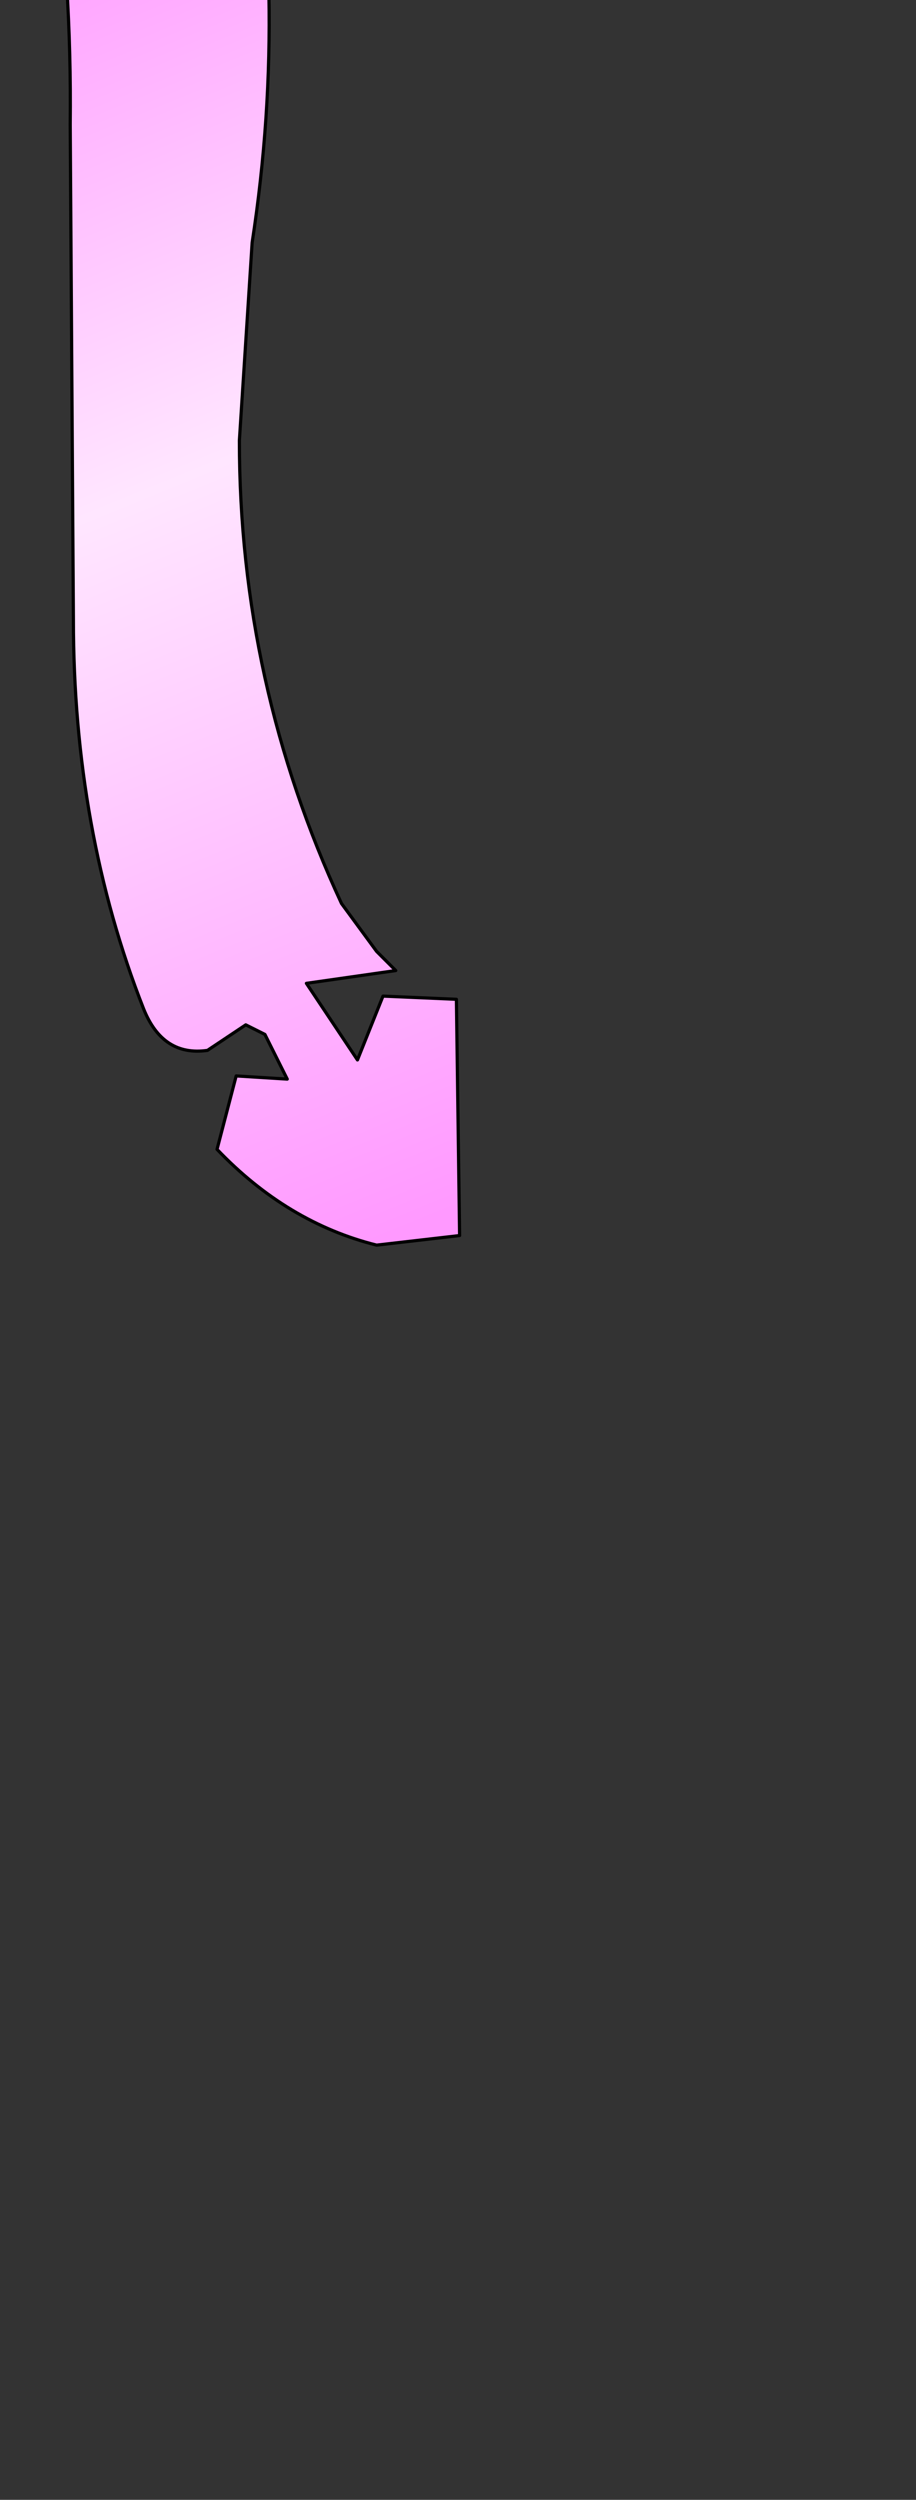 <?xml version="1.0" encoding="UTF-8" standalone="no"?>
<svg xmlns:xlink="http://www.w3.org/1999/xlink" height="39.15px" width="14.35px" xmlns="http://www.w3.org/2000/svg">
  <rect width="100%" height="100%" fill="#333333" stroke="none"/>
  <g transform="matrix(1.0, 0.0, 0.0, 1.0, 0.0, 0.0)">
    <path d="M3.8 -3.95 Q4.55 -0.1 3.95 3.8 L3.75 6.9 Q3.75 10.7 5.35 14.15 L5.9 14.9 6.2 15.2 4.8 15.4 5.6 16.6 6.0 15.6 7.15 15.65 7.2 19.35 5.9 19.5 Q4.5 19.15 3.4 18.0 L3.7 16.85 4.5 16.9 4.15 16.2 3.85 16.05 3.25 16.45 Q2.55 16.55 2.25 15.8 1.15 13.0 1.15 9.7 L1.1 1.95 Q1.15 -2.5 -0.1 -6.55 L-1.45 -10.45 Q-2.5 -13.1 -4.3 -15.15 L-7.15 -18.55 -5.45 -19.55 Q-3.9 -19.5 -2.85 -17.95 L-1.95 -16.75 Q-0.9 -15.4 -0.15 -13.8 L1.85 -9.7 Q3.2 -7.0 3.8 -3.95" fill="url(#gradient0)" fill-rule="evenodd" stroke="none"/>
    <path d="M3.8 -3.95 Q4.55 -0.1 3.95 3.8 L3.75 6.9 Q3.75 10.7 5.35 14.15 L5.9 14.9 6.2 15.2 4.8 15.4 5.6 16.6 6.0 15.6 7.15 15.65 7.2 19.35 5.9 19.5 Q4.5 19.15 3.4 18.0 L3.7 16.85 4.5 16.9 4.15 16.2 3.85 16.05 3.25 16.45 Q2.55 16.55 2.25 15.8 1.15 13.0 1.15 9.7 L1.1 1.95 Q1.15 -2.5 -0.1 -6.55 L-1.45 -10.45 Q-2.5 -13.1 -4.3 -15.15 L-7.15 -18.55 -5.45 -19.55 Q-3.9 -19.5 -2.85 -17.95 L-1.95 -16.75 Q-0.9 -15.4 -0.15 -13.8 L1.85 -9.7 Q3.2 -7.0 3.8 -3.95 Z" fill="none" stroke="#000000" stroke-linecap="round" stroke-linejoin="round" stroke-width="0.05"/>
  </g>
  <defs>
    <linearGradient gradientTransform="matrix(-0.009, -0.023, 0.022, -0.009, 0.0, 0.0)" gradientUnits="userSpaceOnUse" id="gradient0" spreadMethod="pad" x1="-819.2" x2="819.2">
      <stop offset="0.0" stop-color="#ff99ff"/>
      <stop offset="0.302" stop-color="#ffe6ff"/>
      <stop offset="0.533" stop-color="#ff99ff"/>
      <stop offset="0.686" stop-color="#d83dd9"/>
      <stop offset="1.0" stop-color="#ff99ff"/>
    </linearGradient>
  </defs>
</svg>
